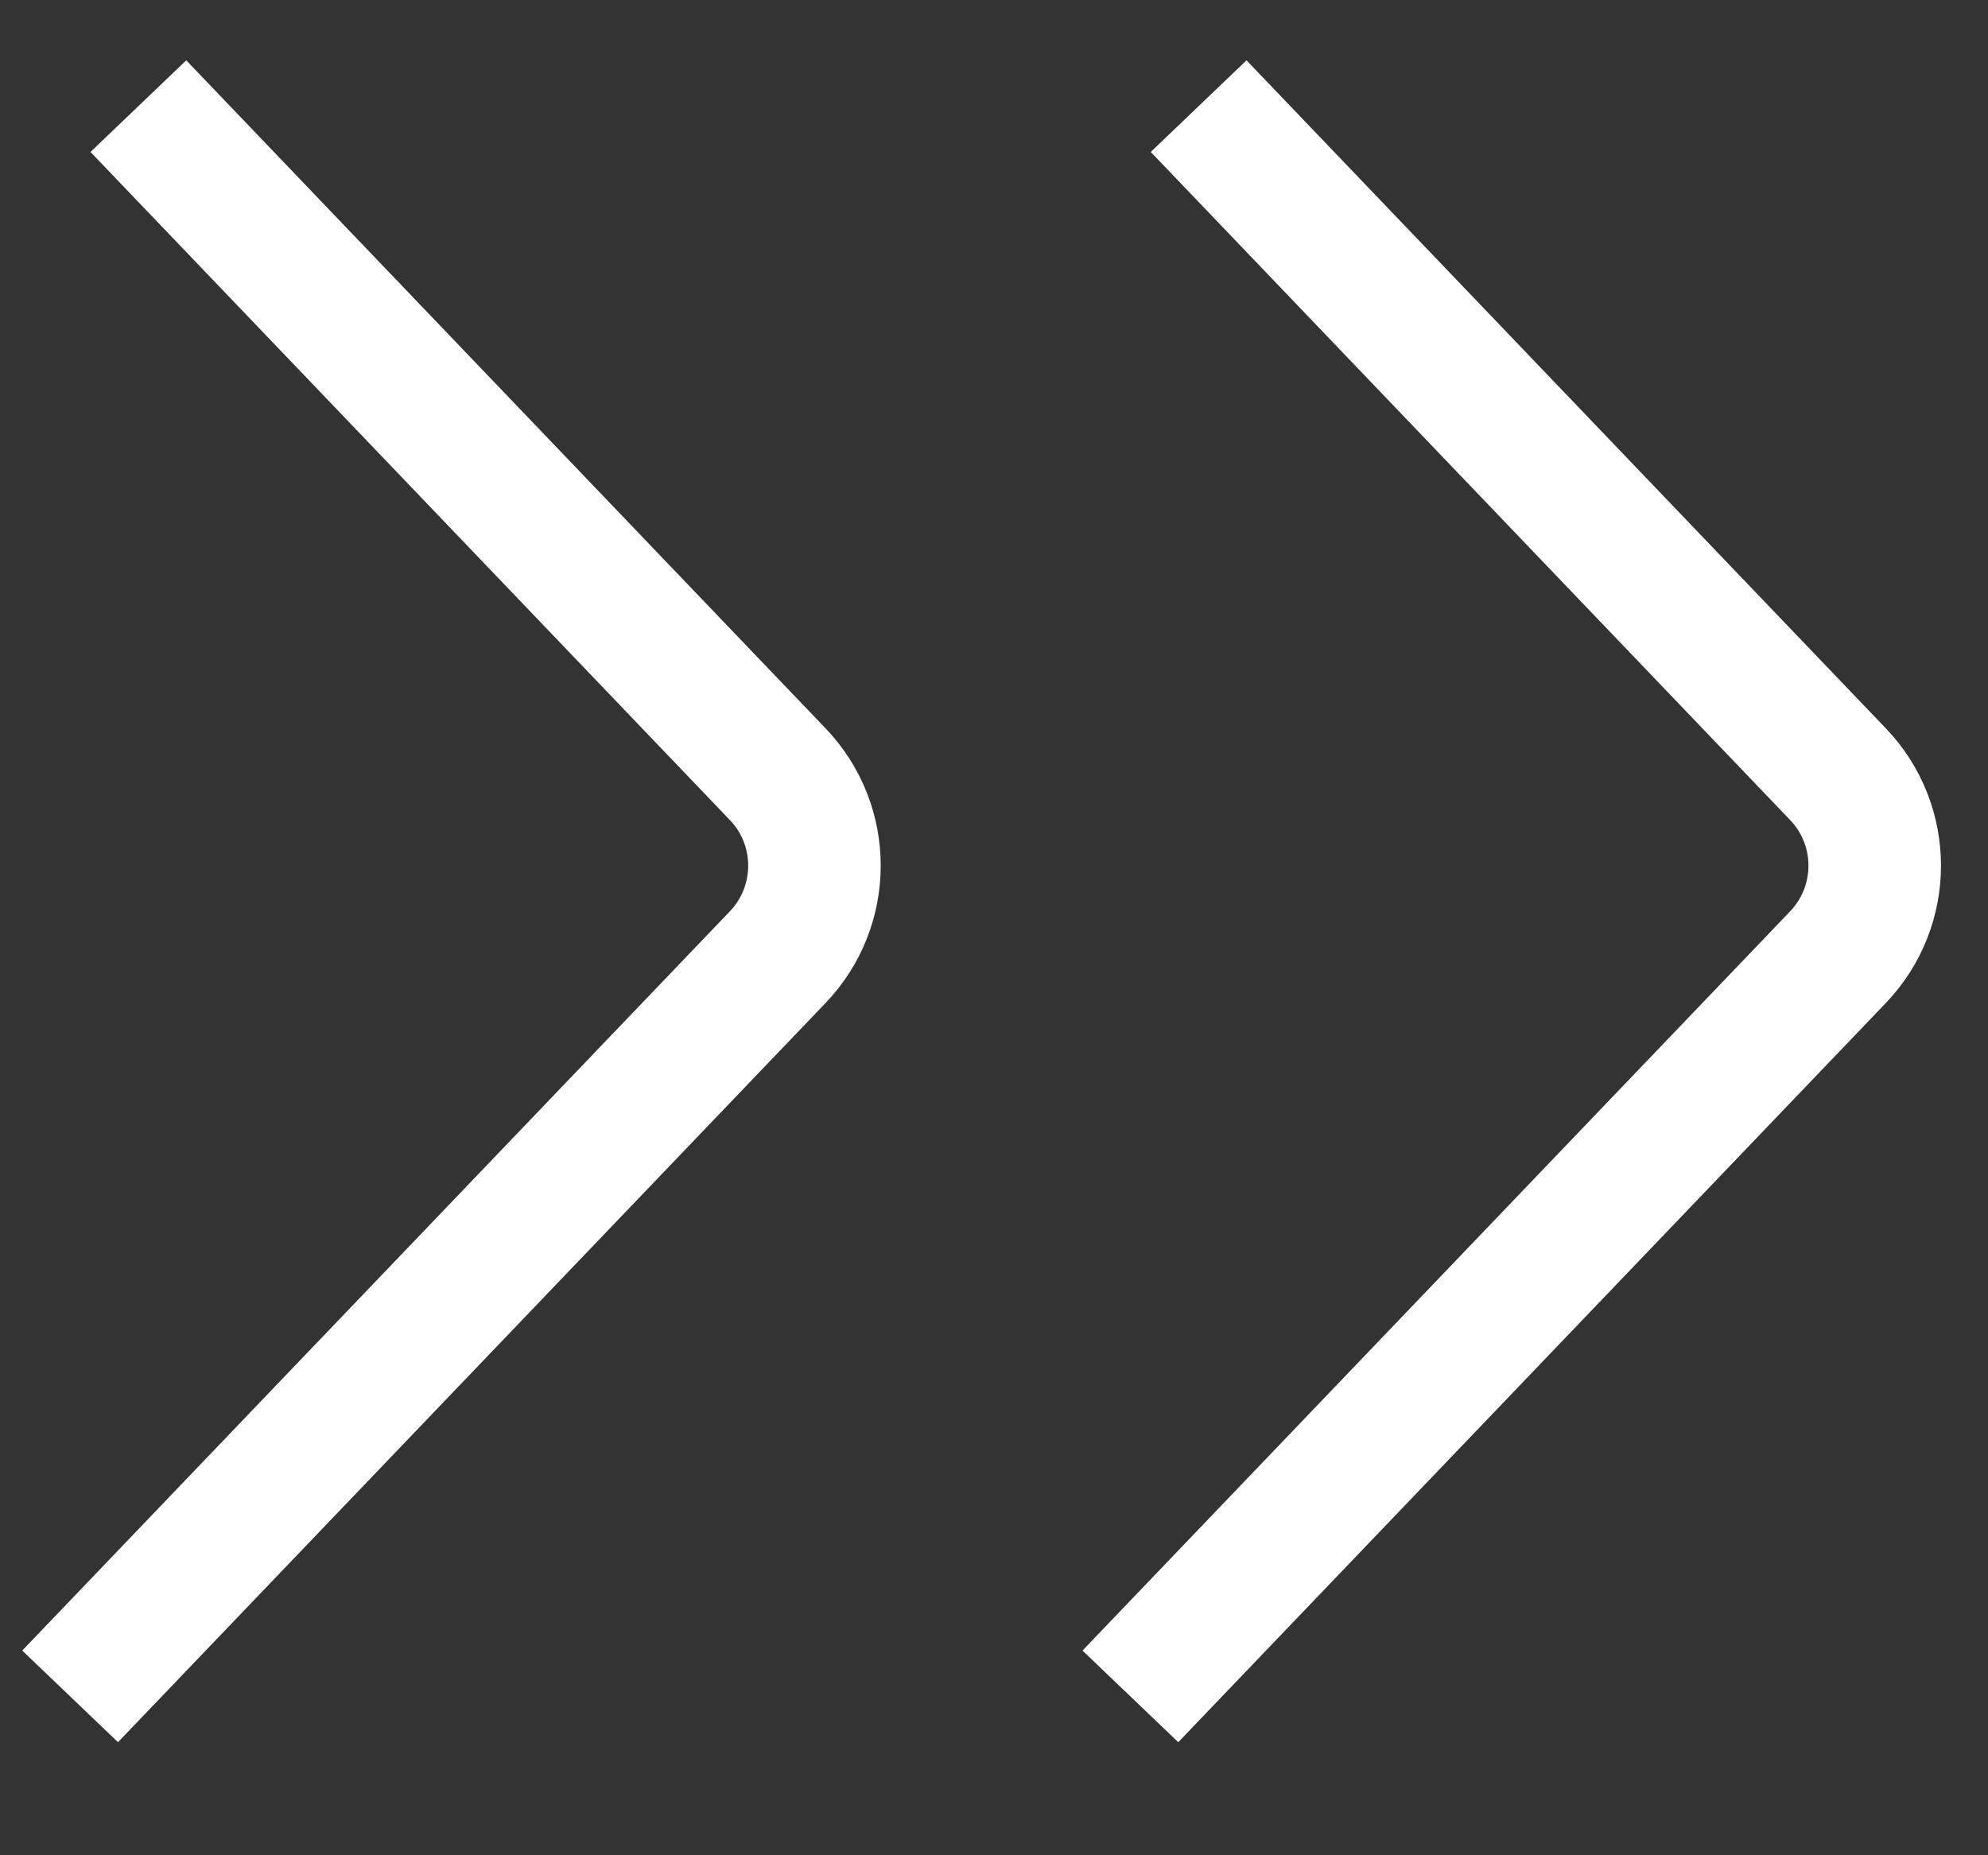 <svg width="15" height="14" viewBox="0 0 15 14" fill="none" xmlns="http://www.w3.org/2000/svg">
<rect x="0" y="0" width="15" height="14" fill="#333333" stroke="none"/>
<path d="M1.044 0.801L5.867 5.841C6.238 6.227 6.238 6.837 5.867 7.224L0.529 12.801" stroke="white"/>
<path d="M9.044 0.801L13.867 5.841C14.238 6.227 14.238 6.837 13.867 7.224L8.529 12.801" stroke="white"/>
</svg>
